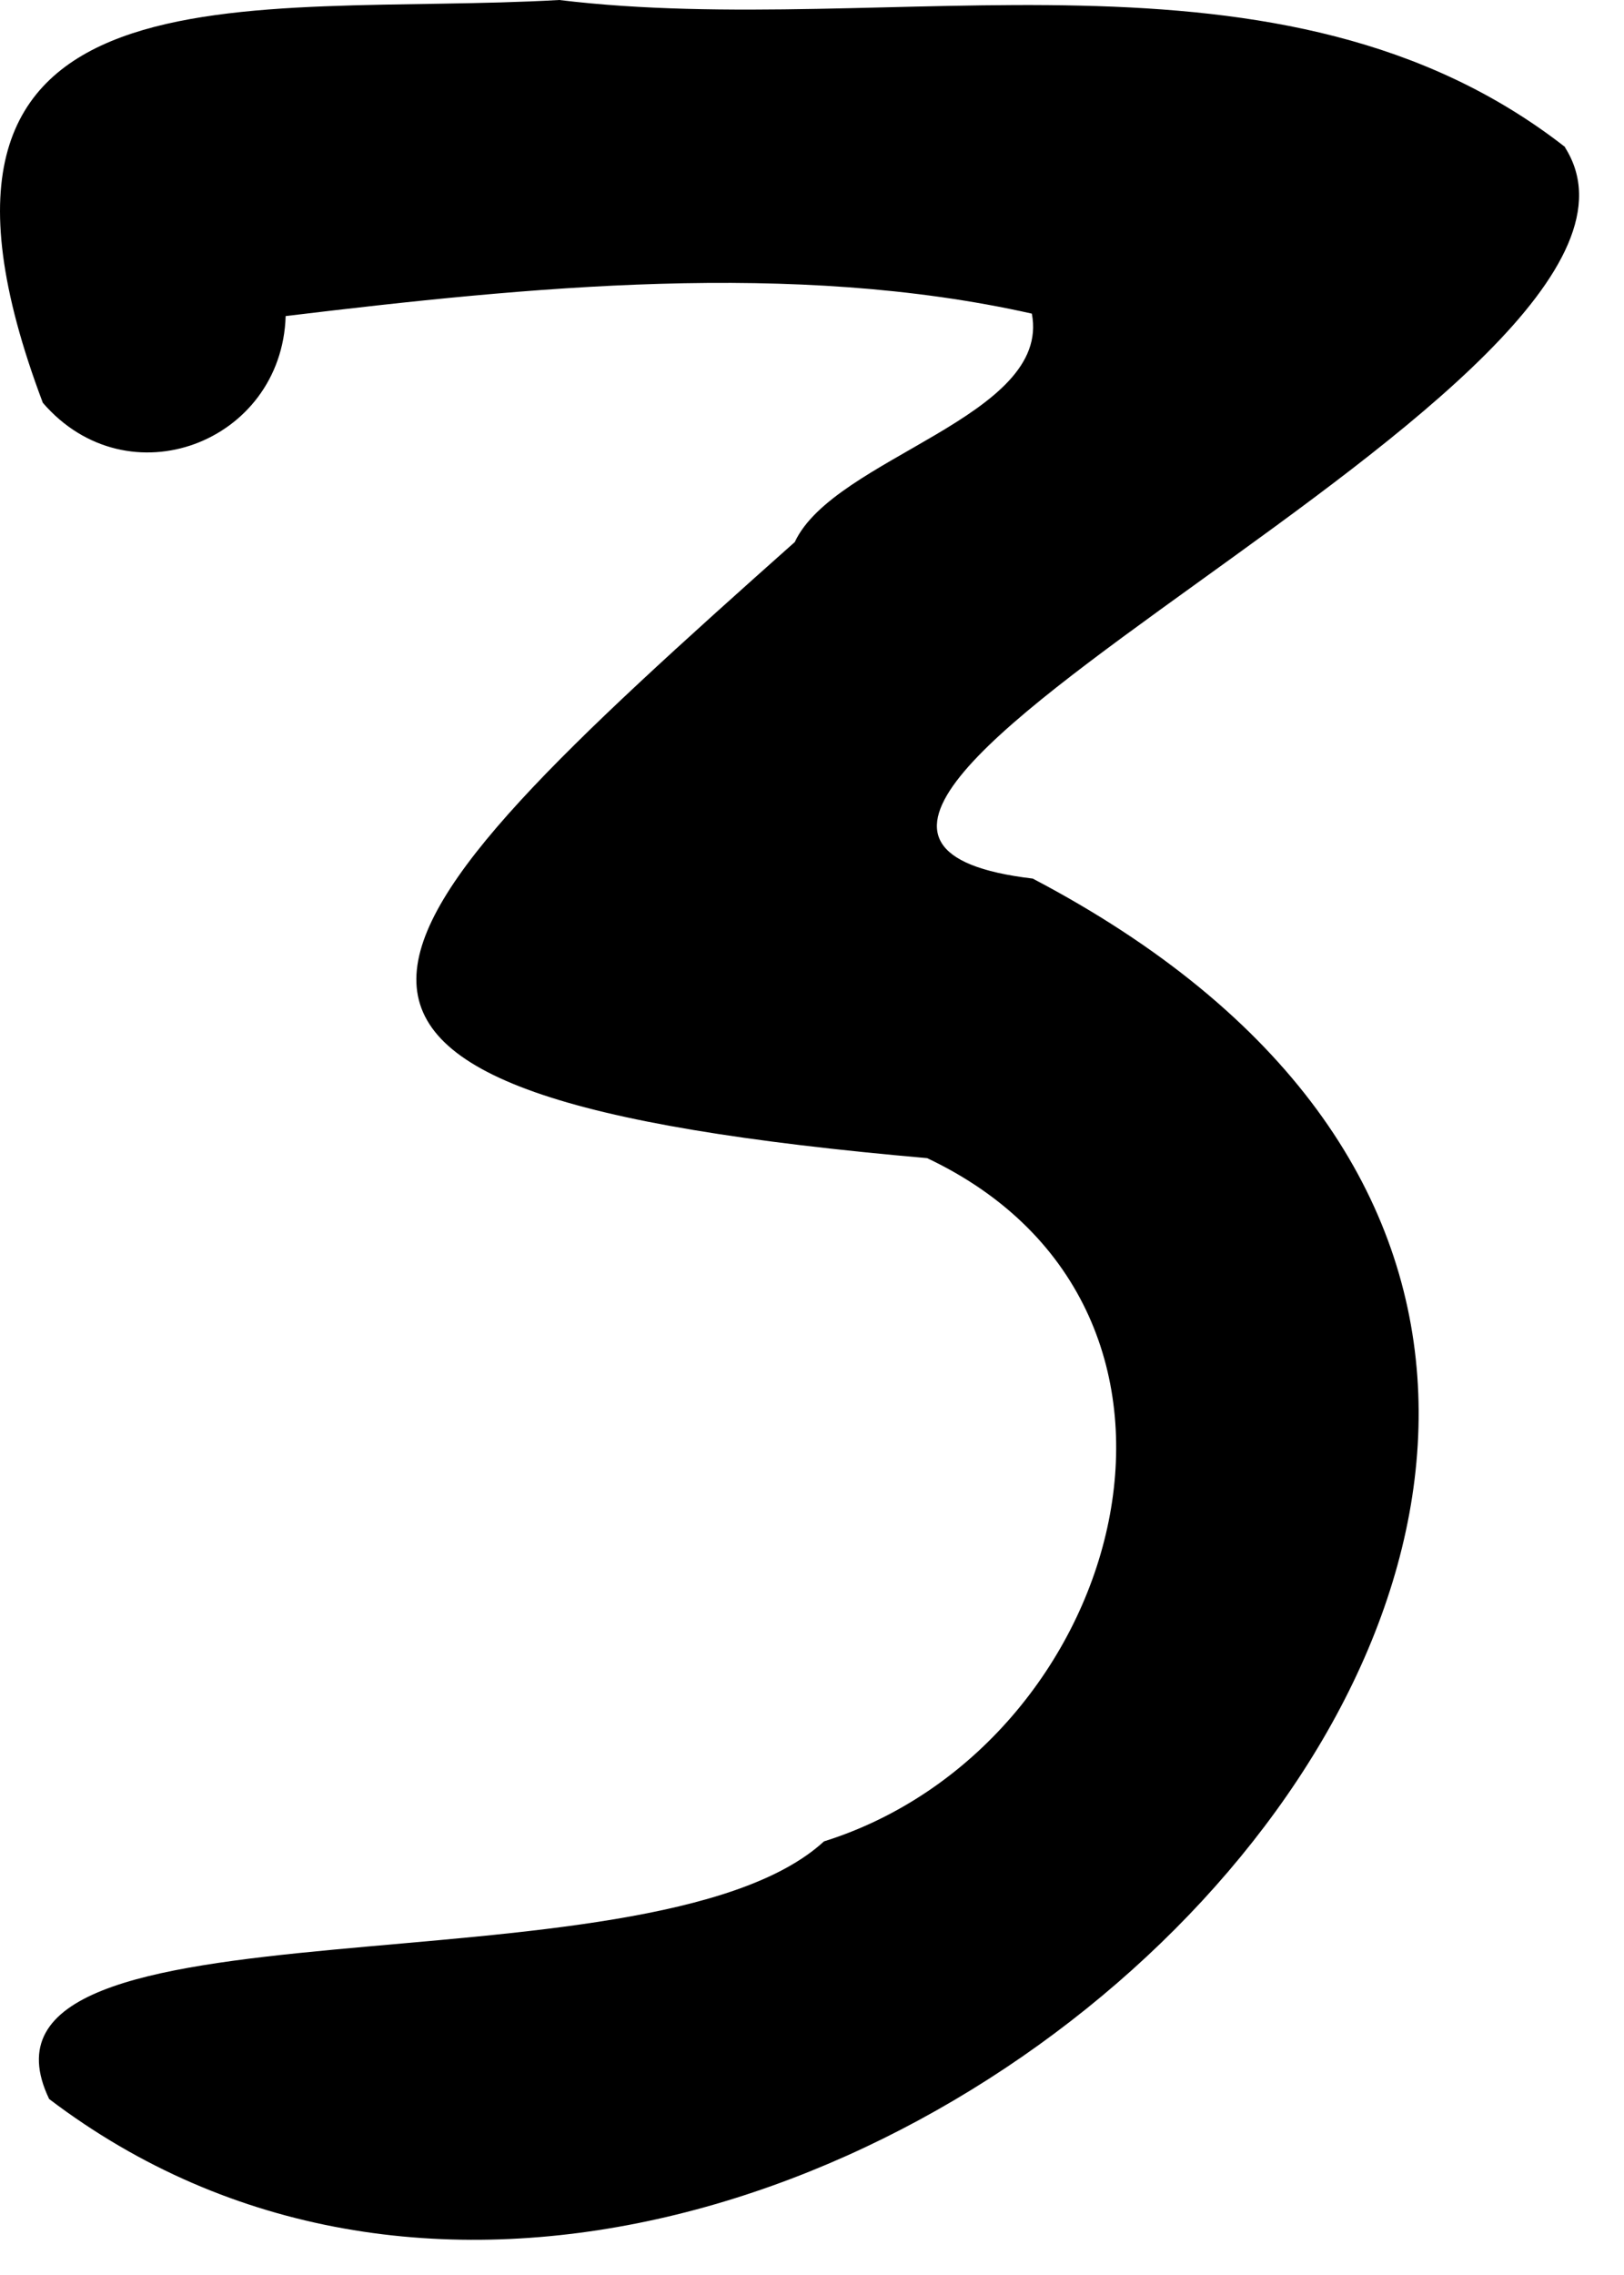<svg width="30" height="42" viewBox="0 0 30 42" fill="none" xmlns="http://www.w3.org/2000/svg">
<path d="M28.924 2.724C23.682 -1.376 16.48 0.746 10.33 0C4.648 0.324 -2.383 -0.971 0.791 7.436C2.364 9.261 5.205 8.173 5.277 5.835C9.764 5.296 14.655 4.801 19.061 5.79C19.429 7.696 15.41 8.443 14.682 10.007C6.239 17.515 3.668 20.203 17.127 21.381C23.052 24.186 20.778 32.251 15.221 33.995C11.994 36.962 -0.998 34.777 0.908 38.751C14.43 49.019 38.139 26.227 19.078 16.22C11.328 15.303 31.693 7.058 28.906 2.715L28.924 2.724Z" fill="black"/>
</svg>

